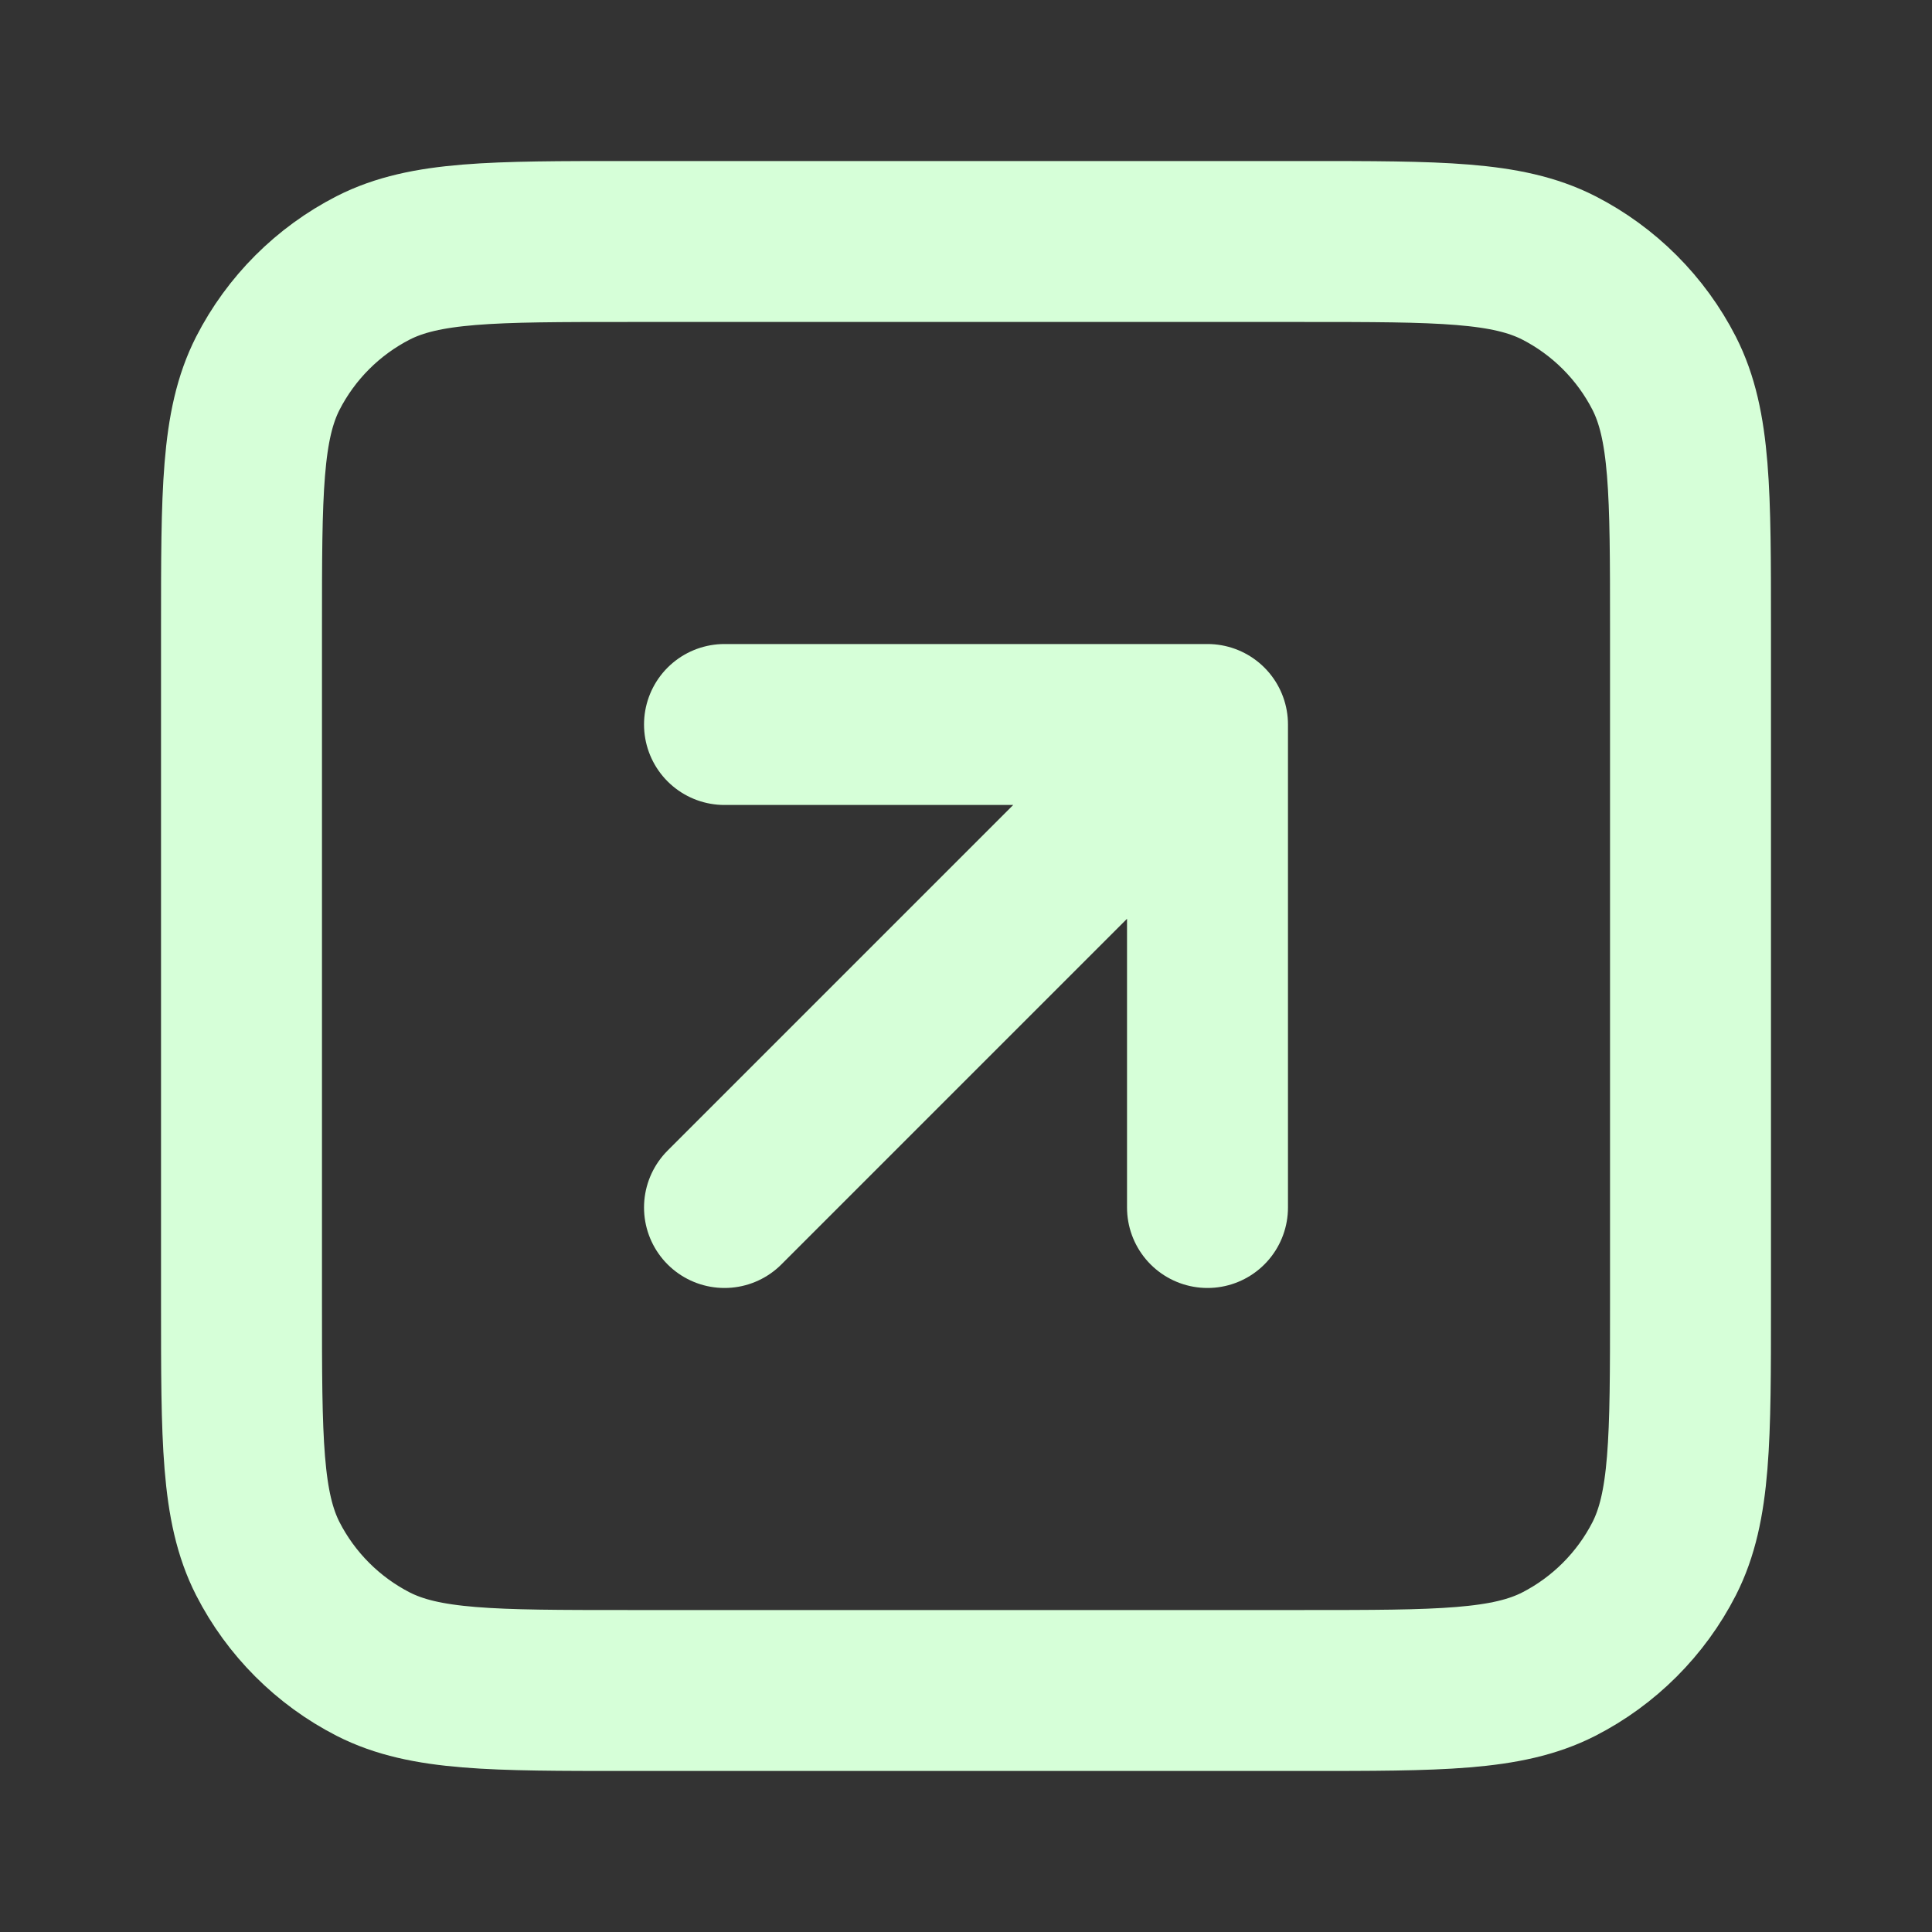 <svg width="13" height="13" viewBox="0 0 13 13" fill="none" xmlns="http://www.w3.org/2000/svg">
<rect x="0" y="0" width="13" height="13" fill="#333333" stroke="none"/>
<path d="M8.125 8.125V4.875M8.125 4.875H4.875M8.125 4.875L4.875 8.125M4.225 11.375H8.775C9.685 11.375 10.14 11.375 10.488 11.198C10.793 11.042 11.042 10.793 11.198 10.488C11.375 10.14 11.375 9.685 11.375 8.775V4.225C11.375 3.315 11.375 2.86 11.198 2.512C11.042 2.207 10.793 1.958 10.488 1.802C10.14 1.625 9.685 1.625 8.775 1.625H4.225C3.315 1.625 2.86 1.625 2.512 1.802C2.207 1.958 1.958 2.207 1.802 2.512C1.625 2.86 1.625 3.315 1.625 4.225V8.775C1.625 9.685 1.625 10.14 1.802 10.488C1.958 10.793 2.207 11.042 2.512 11.198C2.86 11.375 3.315 11.375 4.225 11.375Z" stroke="#D6FFD8" stroke-width="1.083" stroke-linecap="round" stroke-linejoin="round"/>
</svg>
